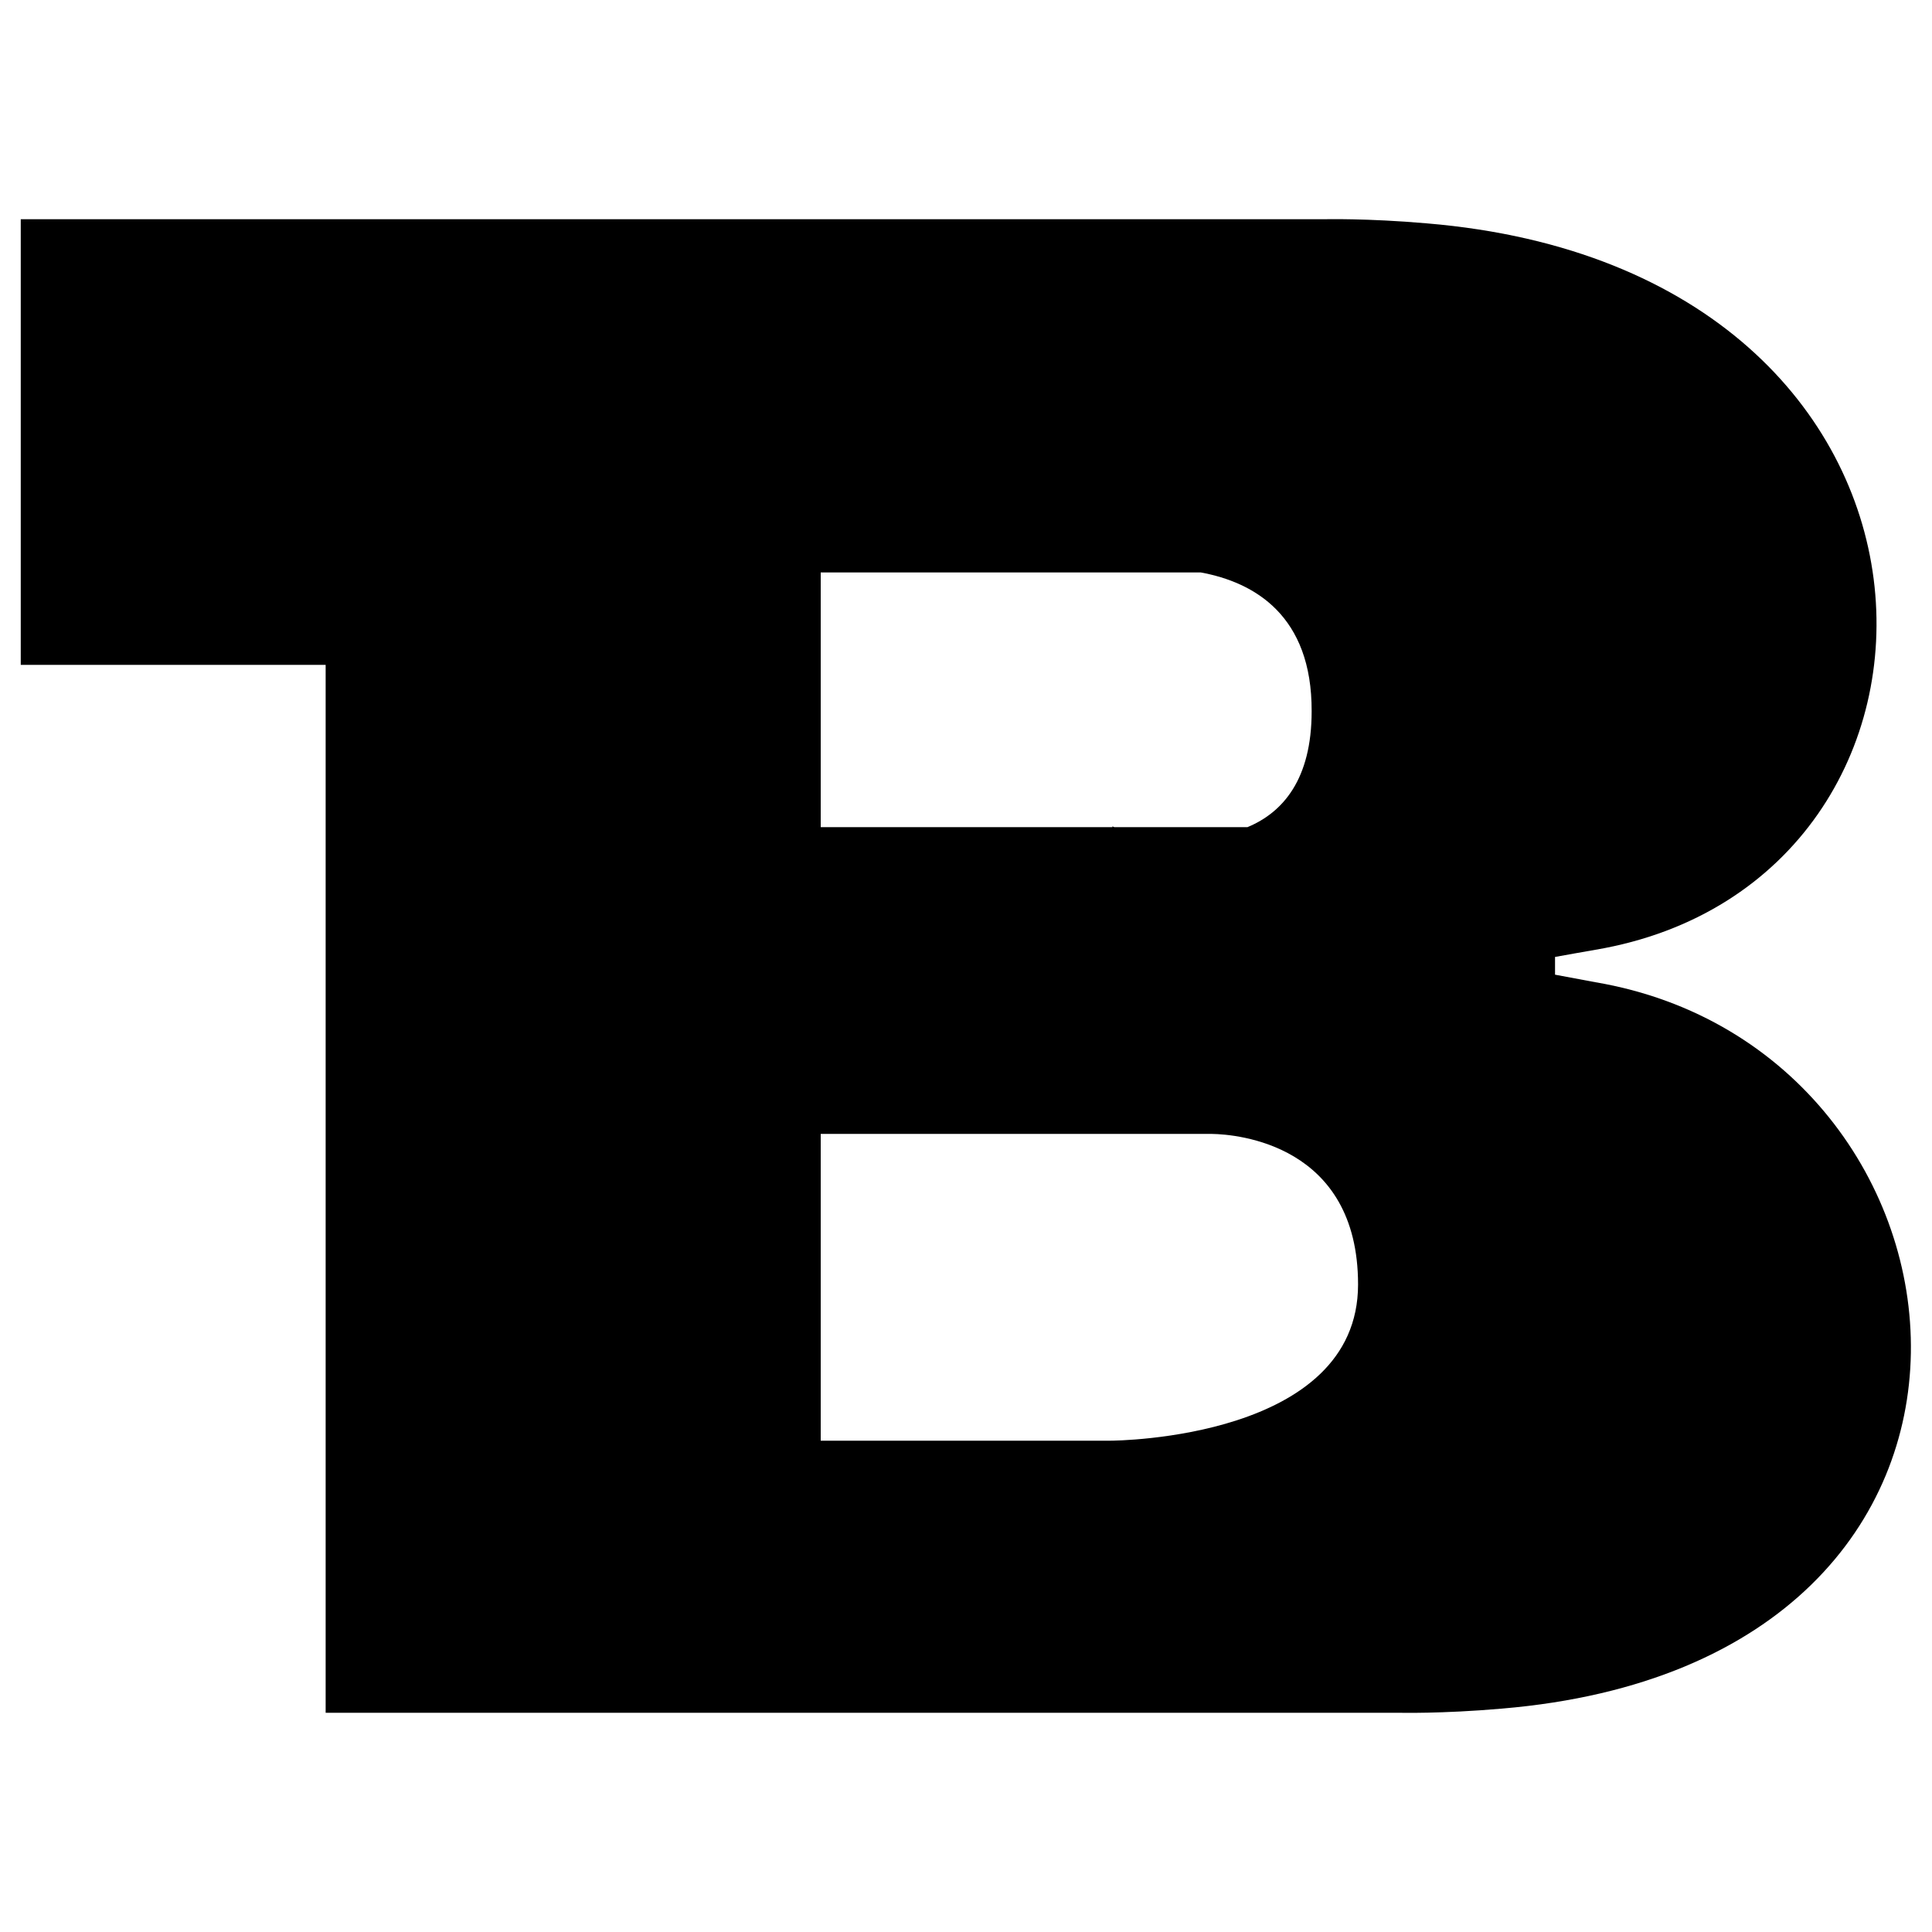 <svg xmlns="http://www.w3.org/2000/svg" version="1.1" xmlns:xlink="http://www.w3.org/1999/xlink" width="512" height="512" x="0" y="0" viewBox="0 0 512 512" style="enable-background:new 0 0 512 512" xml:space="preserve" class=""><g><path fill-rule="evenodd" d="M86.3 58.1h264.5s11.4-.3 27.4 1.1C528.1 71.8 529 233.7 422.8 251.7c-3.9.7-7.5 1.3-10.7 1.9v4.7c3.3.6 6.9 1.3 10.7 2 106.1 18 125.1 179.9-24.8 192.5-16 1.4-27.4 1.1-27.4 1.1H86.3V176.2H5.5V58.1zm231.9 93.6H217.5v67.5h77.3v-.2l.5.2h35.3c9.4-3.9 17-12.7 17-30.7.1-25.4-15.2-34.2-29.4-36.8zm3 148.8H217.5v81.3h76.6c2 0 65.8-.6 65.8-41.4 0-37.2-32.2-39.8-38.7-39.9z" clip-rule="evenodd" fill="#000000" opacity="1" data-original="#000000" class=""></path></g></svg>